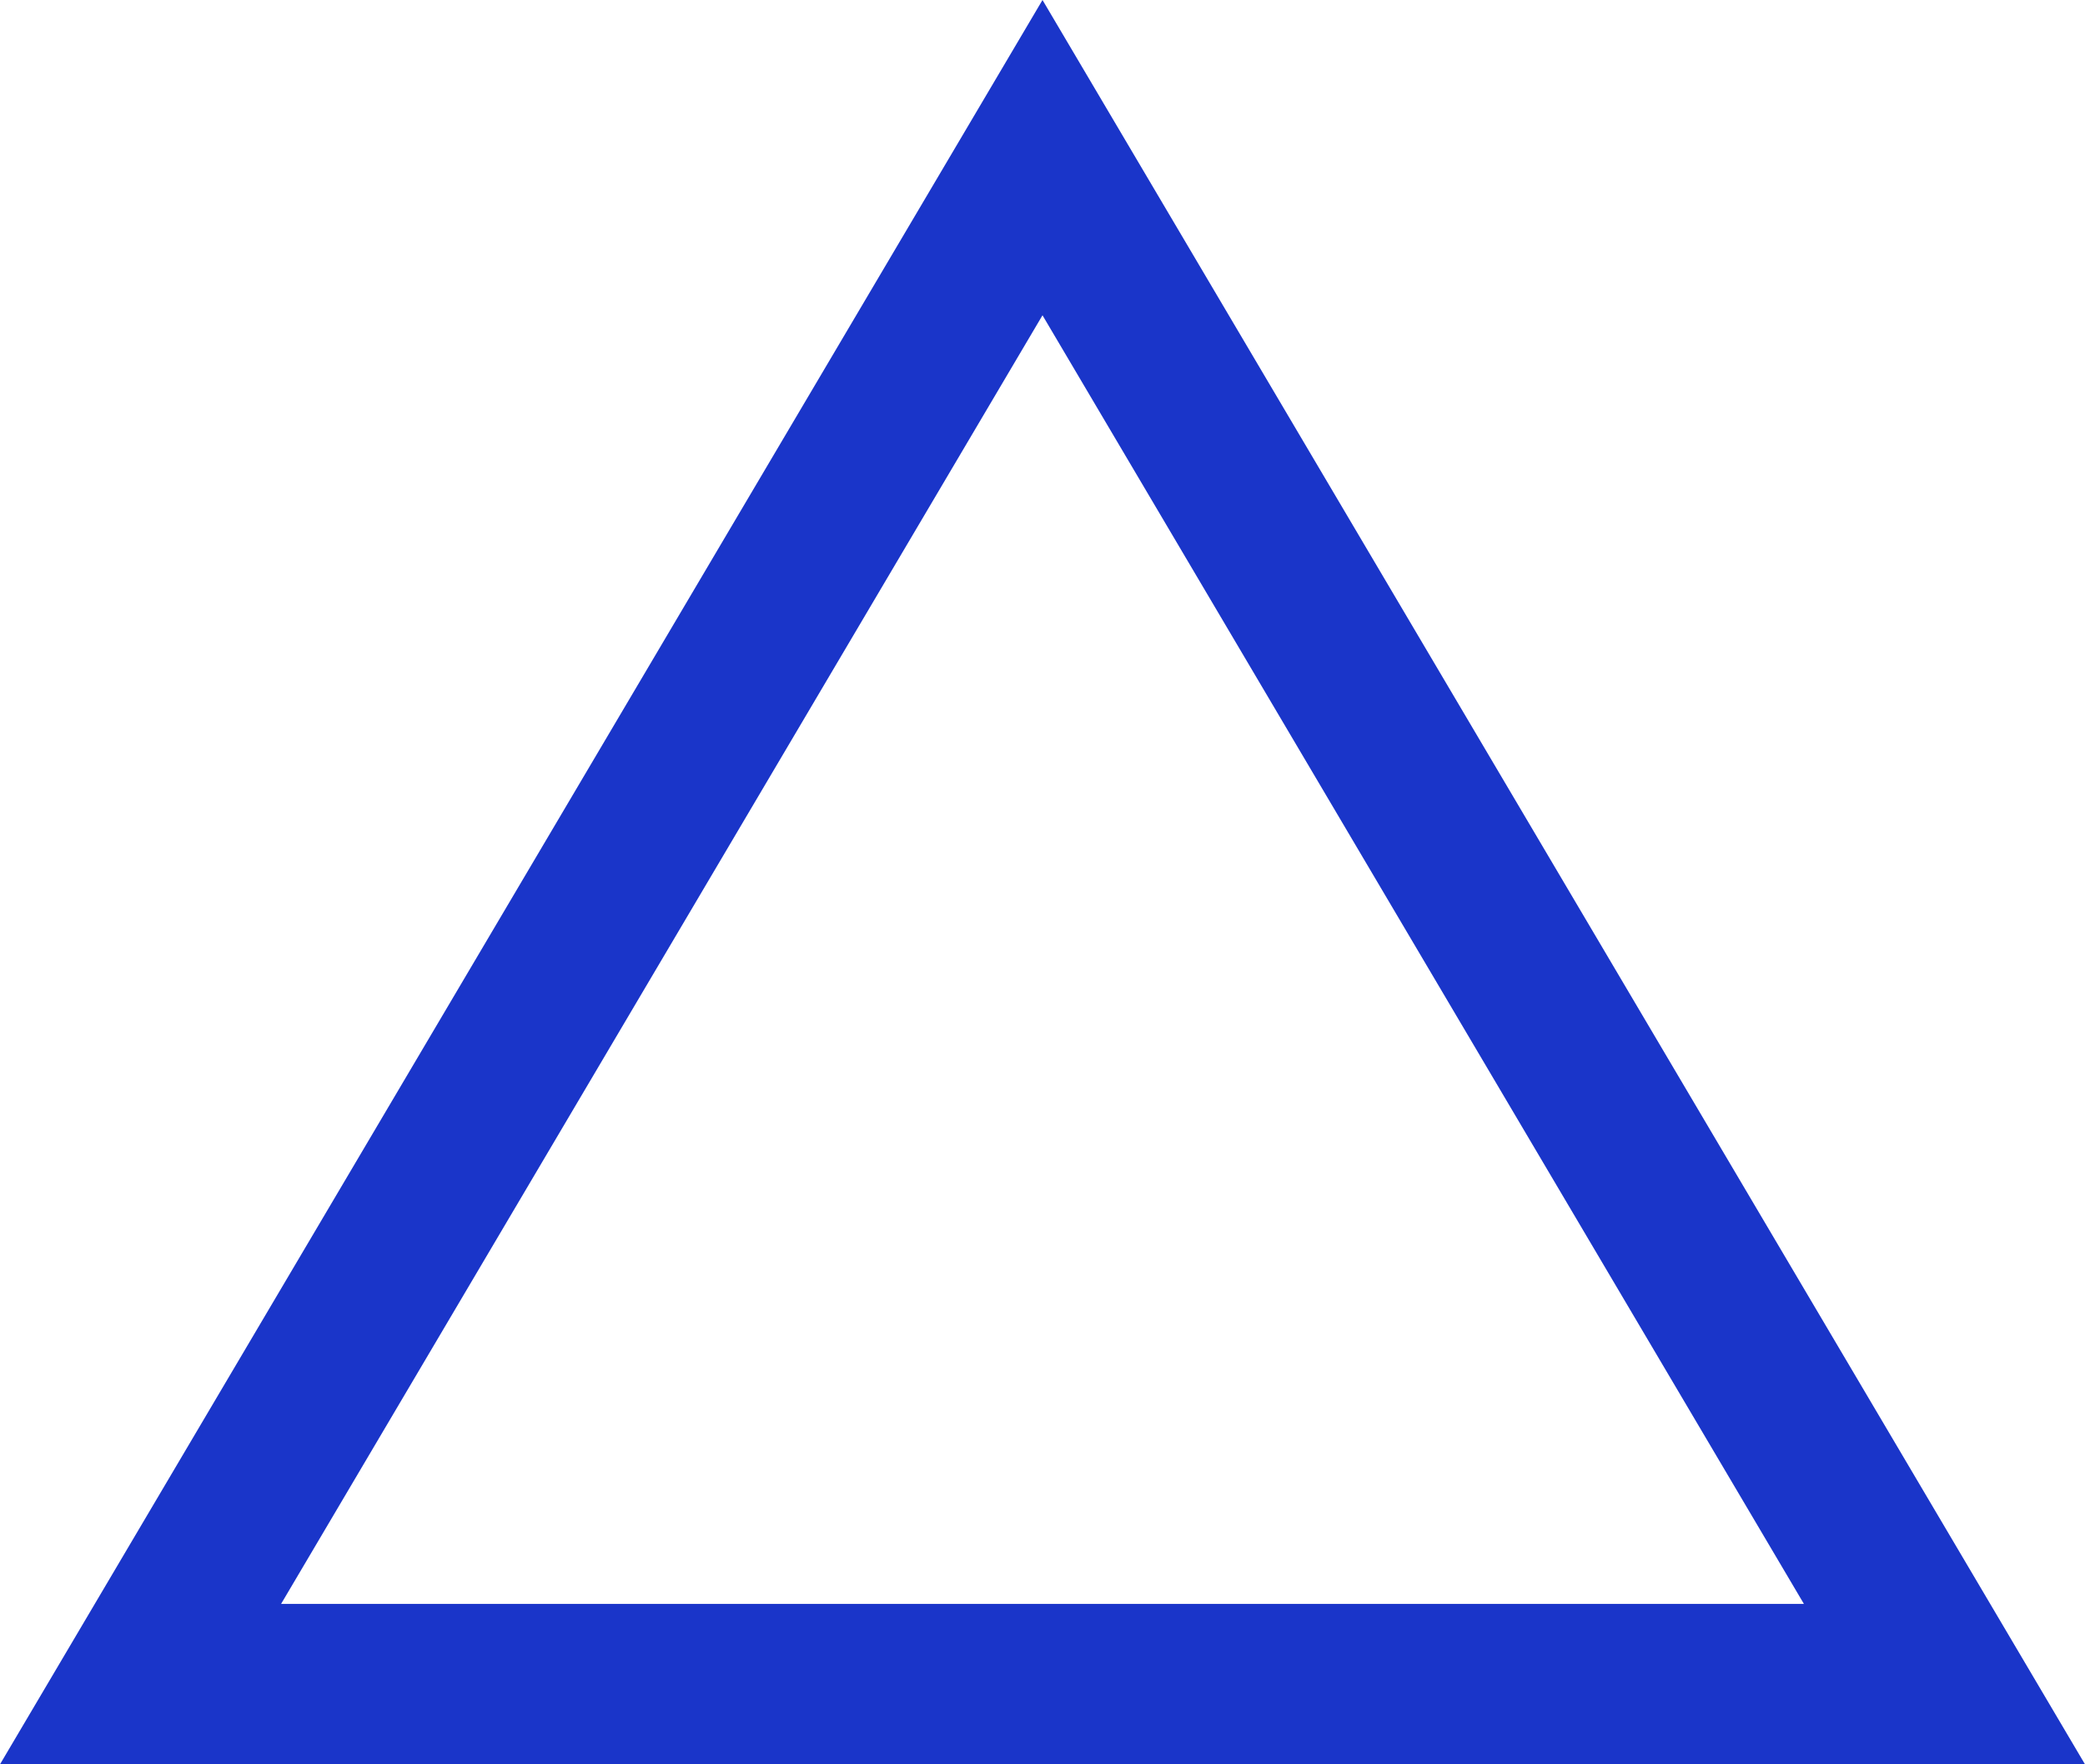 <svg xmlns="http://www.w3.org/2000/svg" width="78" height="66" viewBox="0 0 78 66">
  <g id="Polygon_4" data-name="Polygon 4" fill="none">
    <path d="M39,0,78,66H0Z" stroke="none"/>
    <path d="M 39 11.794 L 10.515 60 L 67.485 60 L 39 11.794 M 39 0 L 78 66 L 0 66 L 39 0 Z" stroke="none" fill="#1a35c9"/>
  </g>
</svg>
